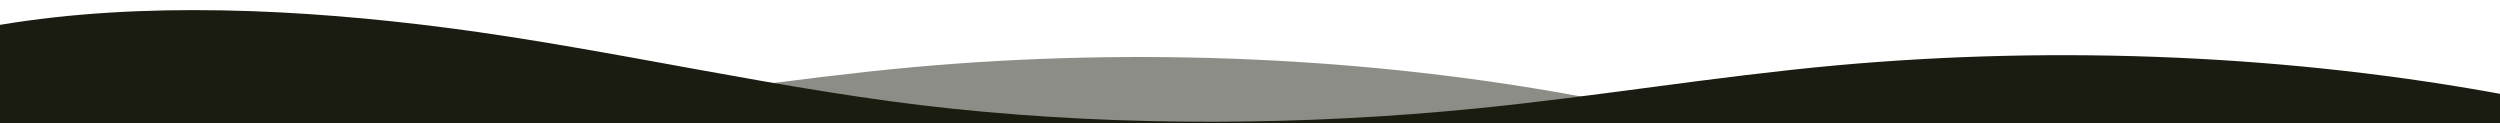 <svg width="1256" height="62" viewBox="0 0 1256 62" fill="none" xmlns="http://www.w3.org/2000/svg">
<g clip-path="url(#clip0_9_768)">
<path d="M922.54 32.839C861.641 38.414 802.673 48.407 741.941 54.467C655.431 63.106 565.341 63.627 478.968 54.669C395.031 45.983 307.997 24.8 225.057 14.038C151.505 4.49 71.201 0.558 5.72205e-05 12.488V62H1260V47.869C1152.41 27.794 1035.71 22.597 922.54 32.839V32.839Z" fill="#1A1C11"/>
<path d="M458.54 33.759C397.641 39.334 338.673 49.326 277.941 55.387C191.431 64.026 101.341 64.547 14.968 55.588C-68.969 46.903 -156.003 25.72 -238.943 14.958C-312.495 5.41 -392.799 1.478 -464 13.408V62.92H796V48.789C688.411 28.714 571.706 23.517 458.54 33.759V33.759Z" fill="#1A1C11" fill-opacity="0.5"/>
</g>
<defs>
<clipPath id="clip0_9_768">
<rect width="1260" height="62" fill="white" transform="translate(1260 62) rotate(-180)"/>
</clipPath>
</defs>
</svg>
